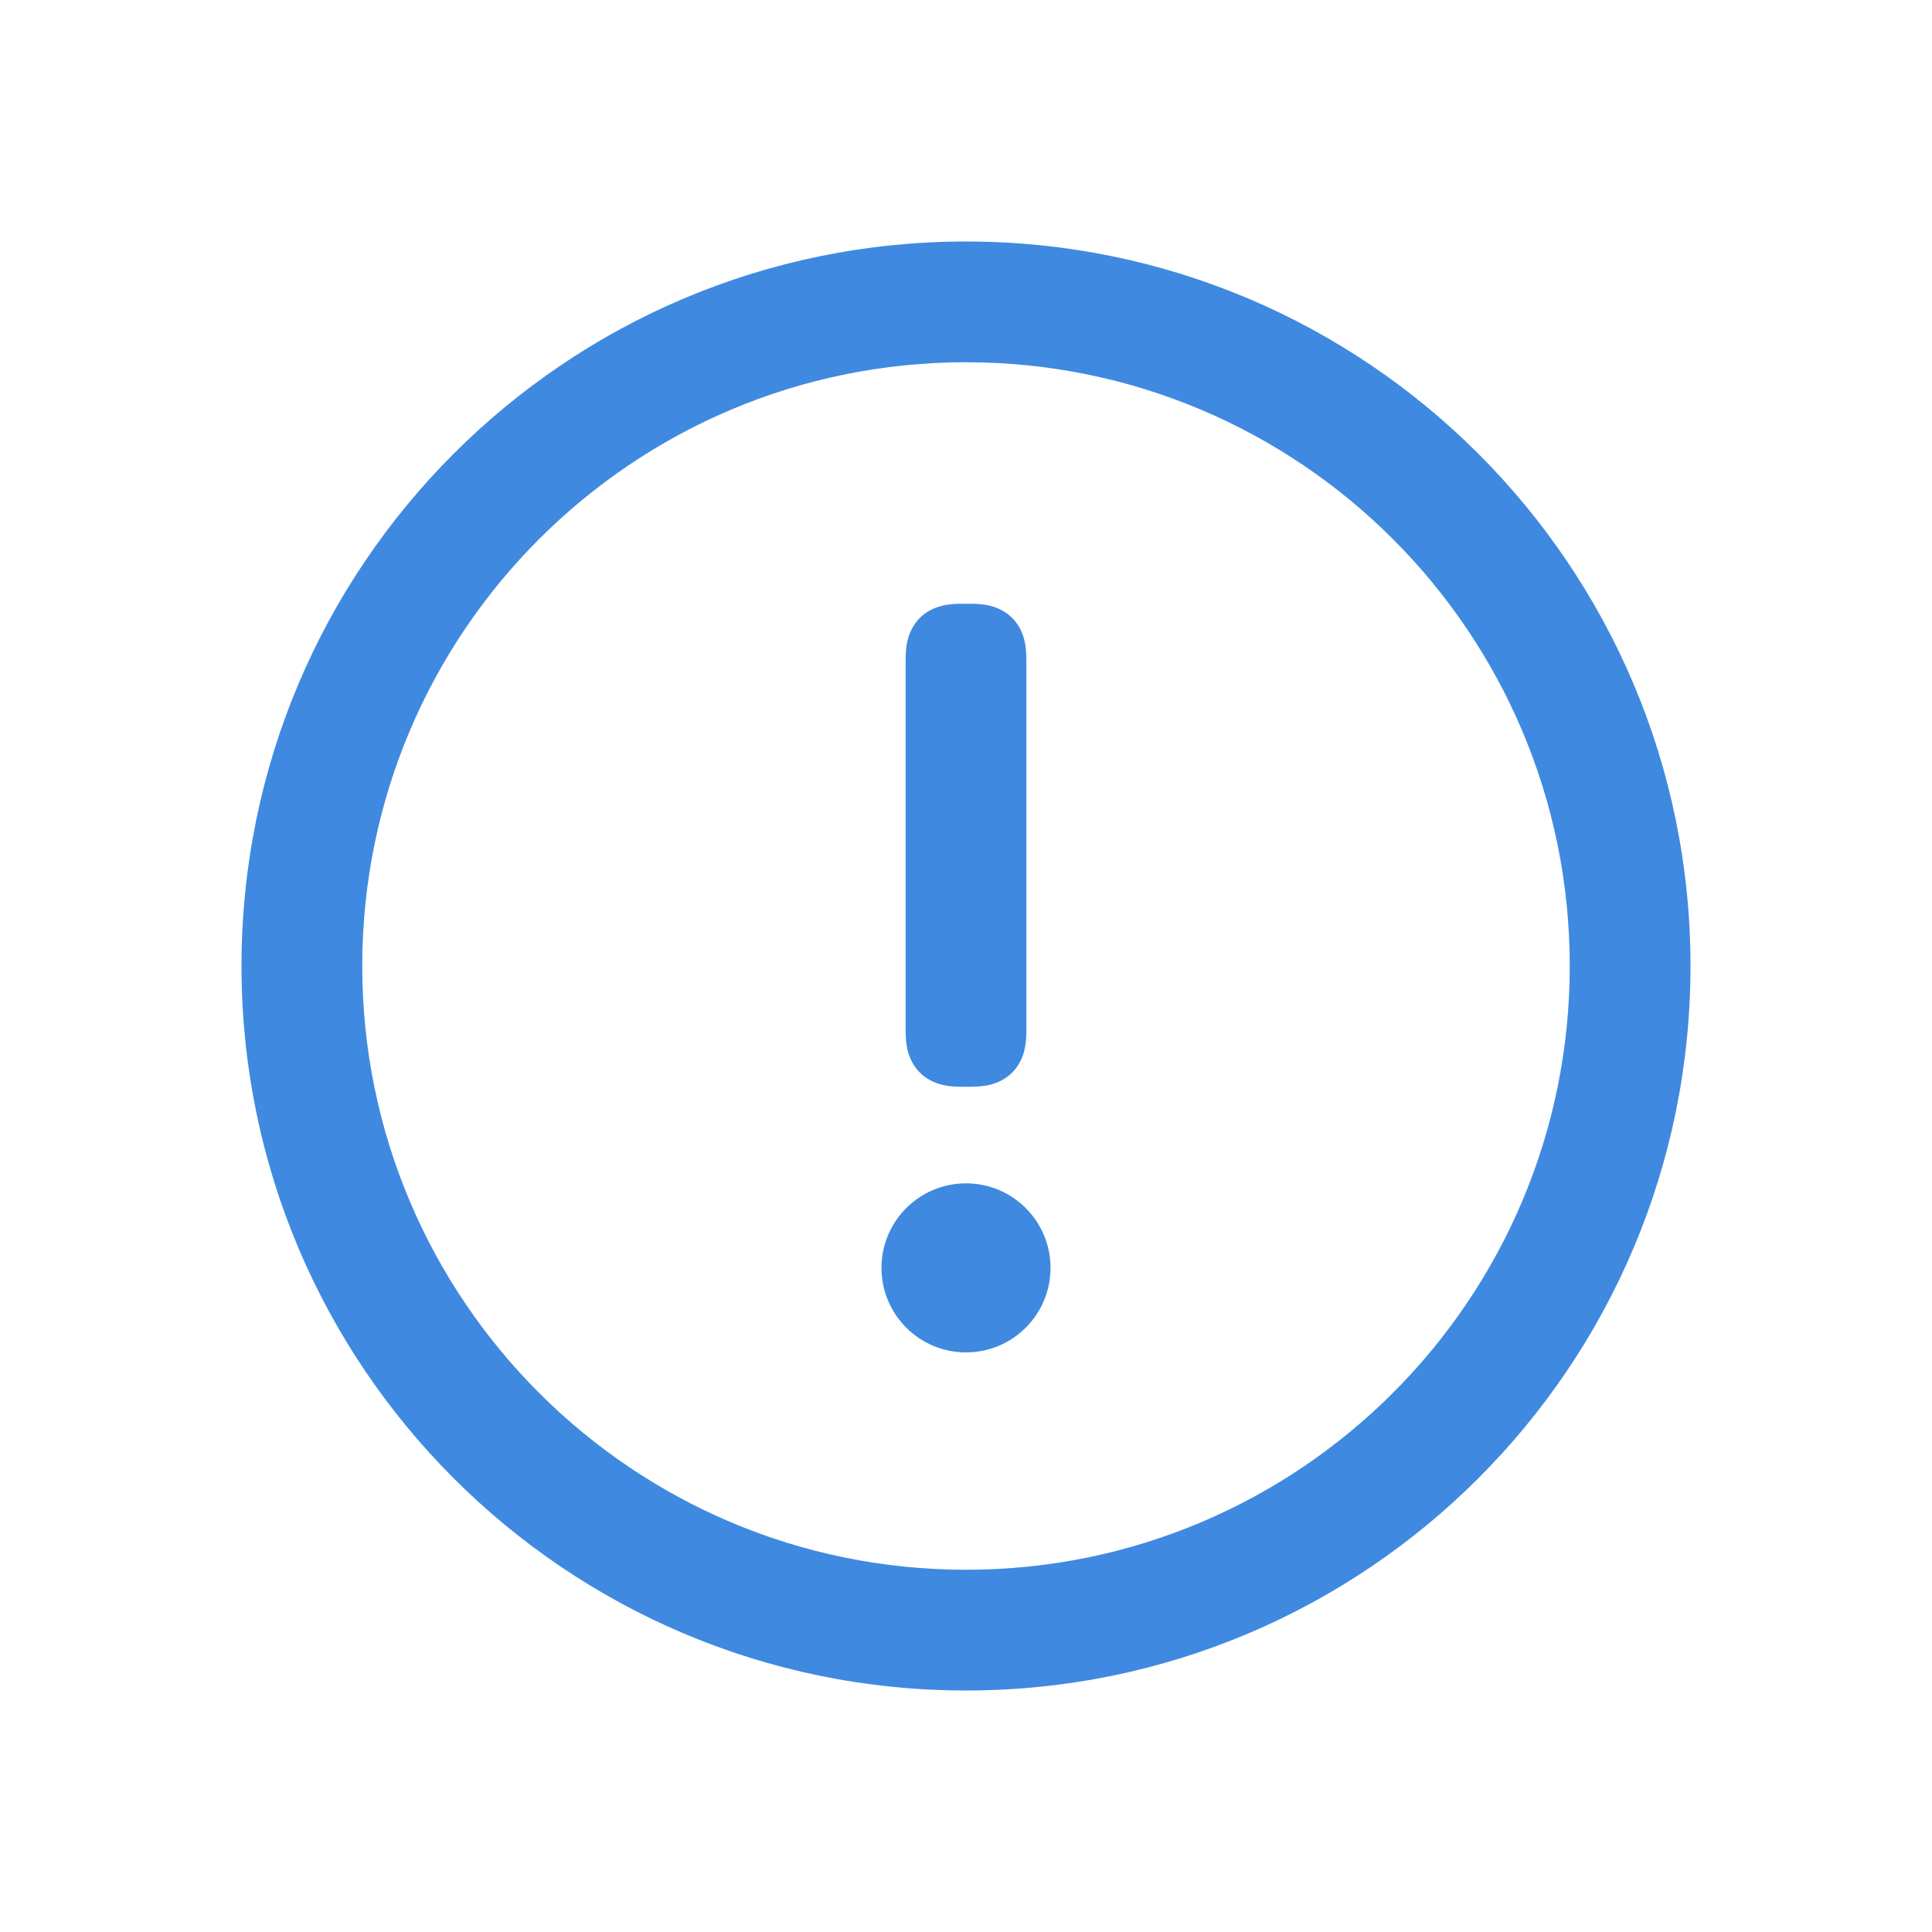 <?xml version="1.0" encoding="UTF-8"?>
<svg width="24px" height="24px" viewBox="0 0 24 24" version="1.1" xmlns="http://www.w3.org/2000/svg" xmlns:xlink="http://www.w3.org/1999/xlink">
    <title>Icons/ic-info</title>
    <g id="Icons/ic-info" stroke="none" stroke-width="1" fill="none" fill-rule="evenodd">
        <g>
            <rect id="Rectangle" x="0" y="0" width="24" height="24"></rect>
            <g id="error_circle_outline_28" transform="translate(3, 3)" fill="#3F8AE0">
                <path d="M9,0 C13.971,0 18,4.029 18,9 C18,13.971 13.971,18 9,18 C4.029,18 0,13.971 0,9 C0,4.029 4.029,0 9,0 Z M9,1.5 C4.858,1.5 1.5,4.858 1.5,9 C1.5,13.142 4.858,16.5 9,16.5 C13.142,16.5 16.5,13.142 16.5,9 C16.5,4.858 13.142,1.5 9,1.5 Z M9,11.7 C9.58,11.7 10.05,12.17 10.05,12.75 C10.05,13.33 9.58,13.8 9,13.8 C8.42,13.8 7.95,13.33 7.95,12.75 C7.95,12.17 8.42,11.7 9,11.7 Z M9.055,4.5 C9.233,4.5 9.345,4.528 9.443,4.58 C9.541,4.632 9.618,4.709 9.67,4.807 C9.722,4.905 9.75,5.017 9.75,5.195 L9.75,9.805 C9.75,9.983 9.722,10.095 9.67,10.193 C9.618,10.291 9.541,10.368 9.443,10.42 C9.345,10.472 9.233,10.5 9.055,10.5 L8.945,10.5 C8.767,10.5 8.655,10.472 8.557,10.42 C8.459,10.368 8.382,10.291 8.33,10.193 C8.278,10.095 8.25,9.983 8.25,9.805 L8.25,5.195 C8.25,5.017 8.278,4.905 8.33,4.807 C8.382,4.709 8.459,4.632 8.557,4.58 C8.655,4.528 8.767,4.5 8.945,4.5 L9.055,4.5 Z" id="Shape"></path>
            </g>
        </g>
    </g>
</svg>